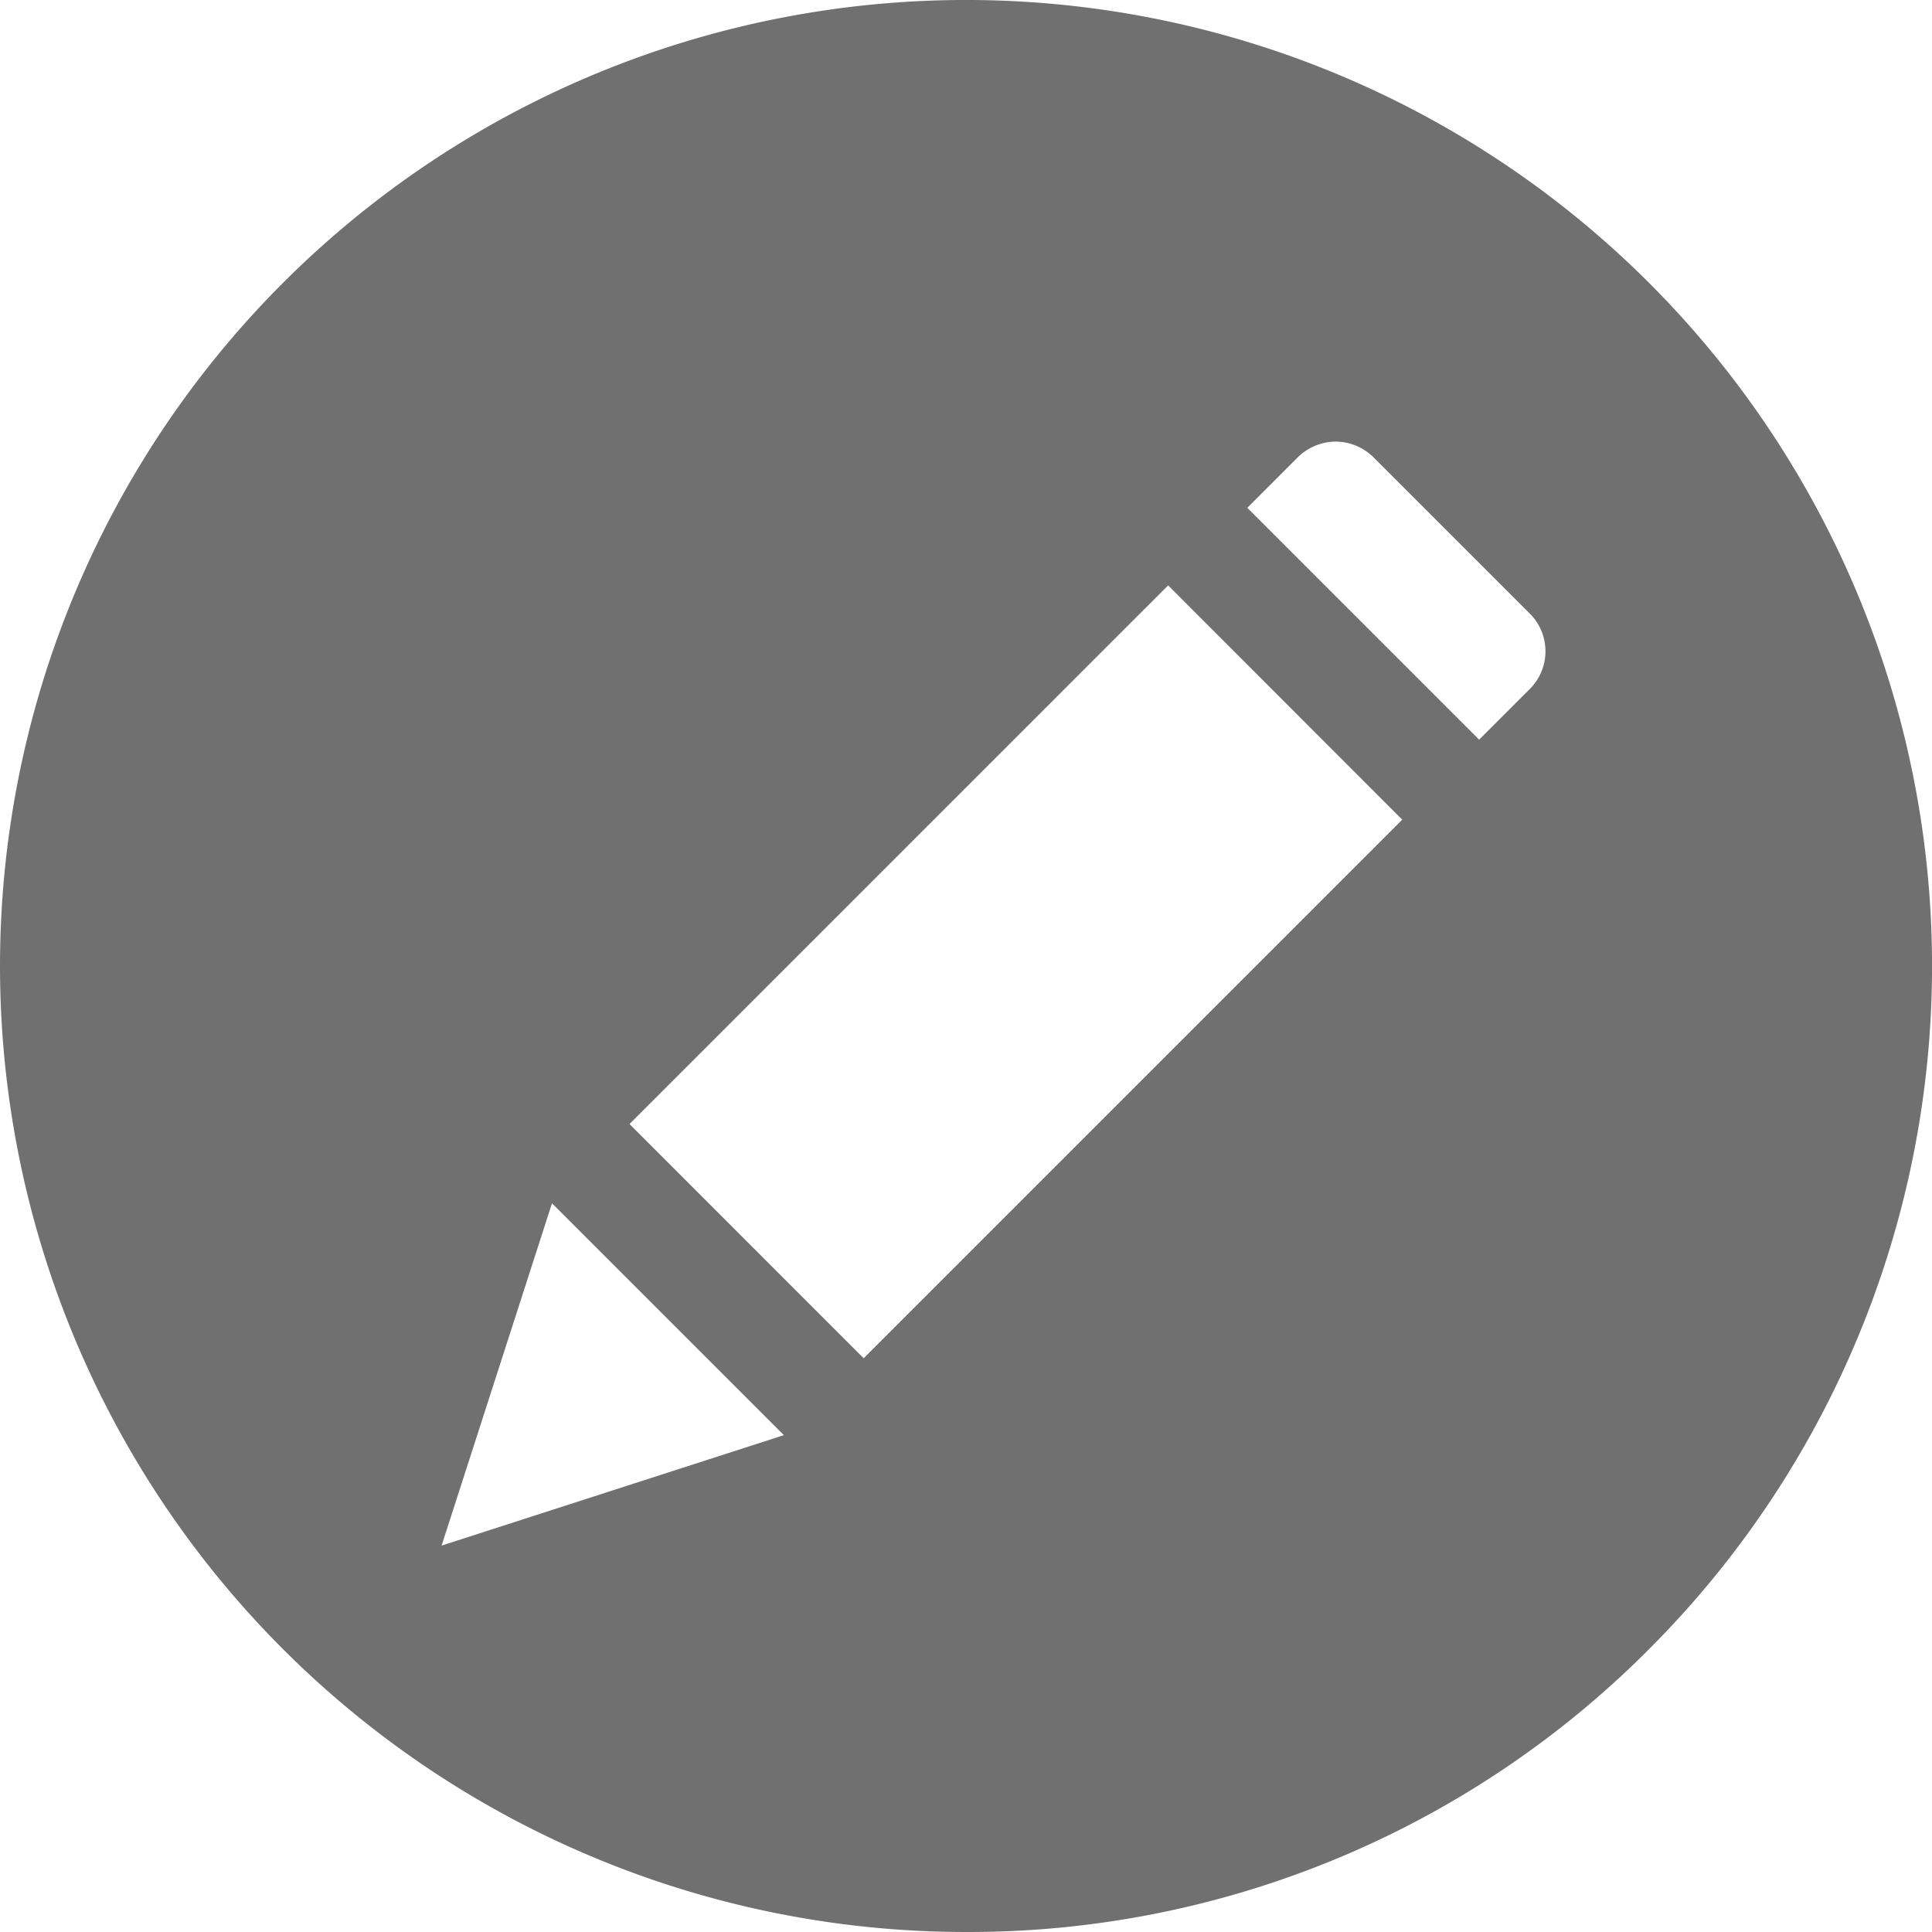 <svg xmlns="http://www.w3.org/2000/svg" id="prefix__Edit_icon" width="30" height="30" data-name="Edit icon" viewBox="0 0 30 30">
    <path id="prefix__Exclusion_1" fill="#707070" d="M15 30A15 15 0 0 1 4.394 4.393a15 15 0 1 1 21.213 21.214A14.9 14.9 0 0 1 15 30zM8.571 18.685L6.857 24l5.315-1.715-3.6-3.6zm9.568-9.595l-8.364 8.364 3.636 3.637 8.363-8.363-3.635-3.638zm2.6-2.233a.85.85 0 0 0-.6.257l-.771.771 3.6 3.6.772-.772a.827.827 0 0 0 0-1.2l-2.4-2.4a.846.846 0 0 0-.598-.256z" data-name="Exclusion 1"/>
</svg>
